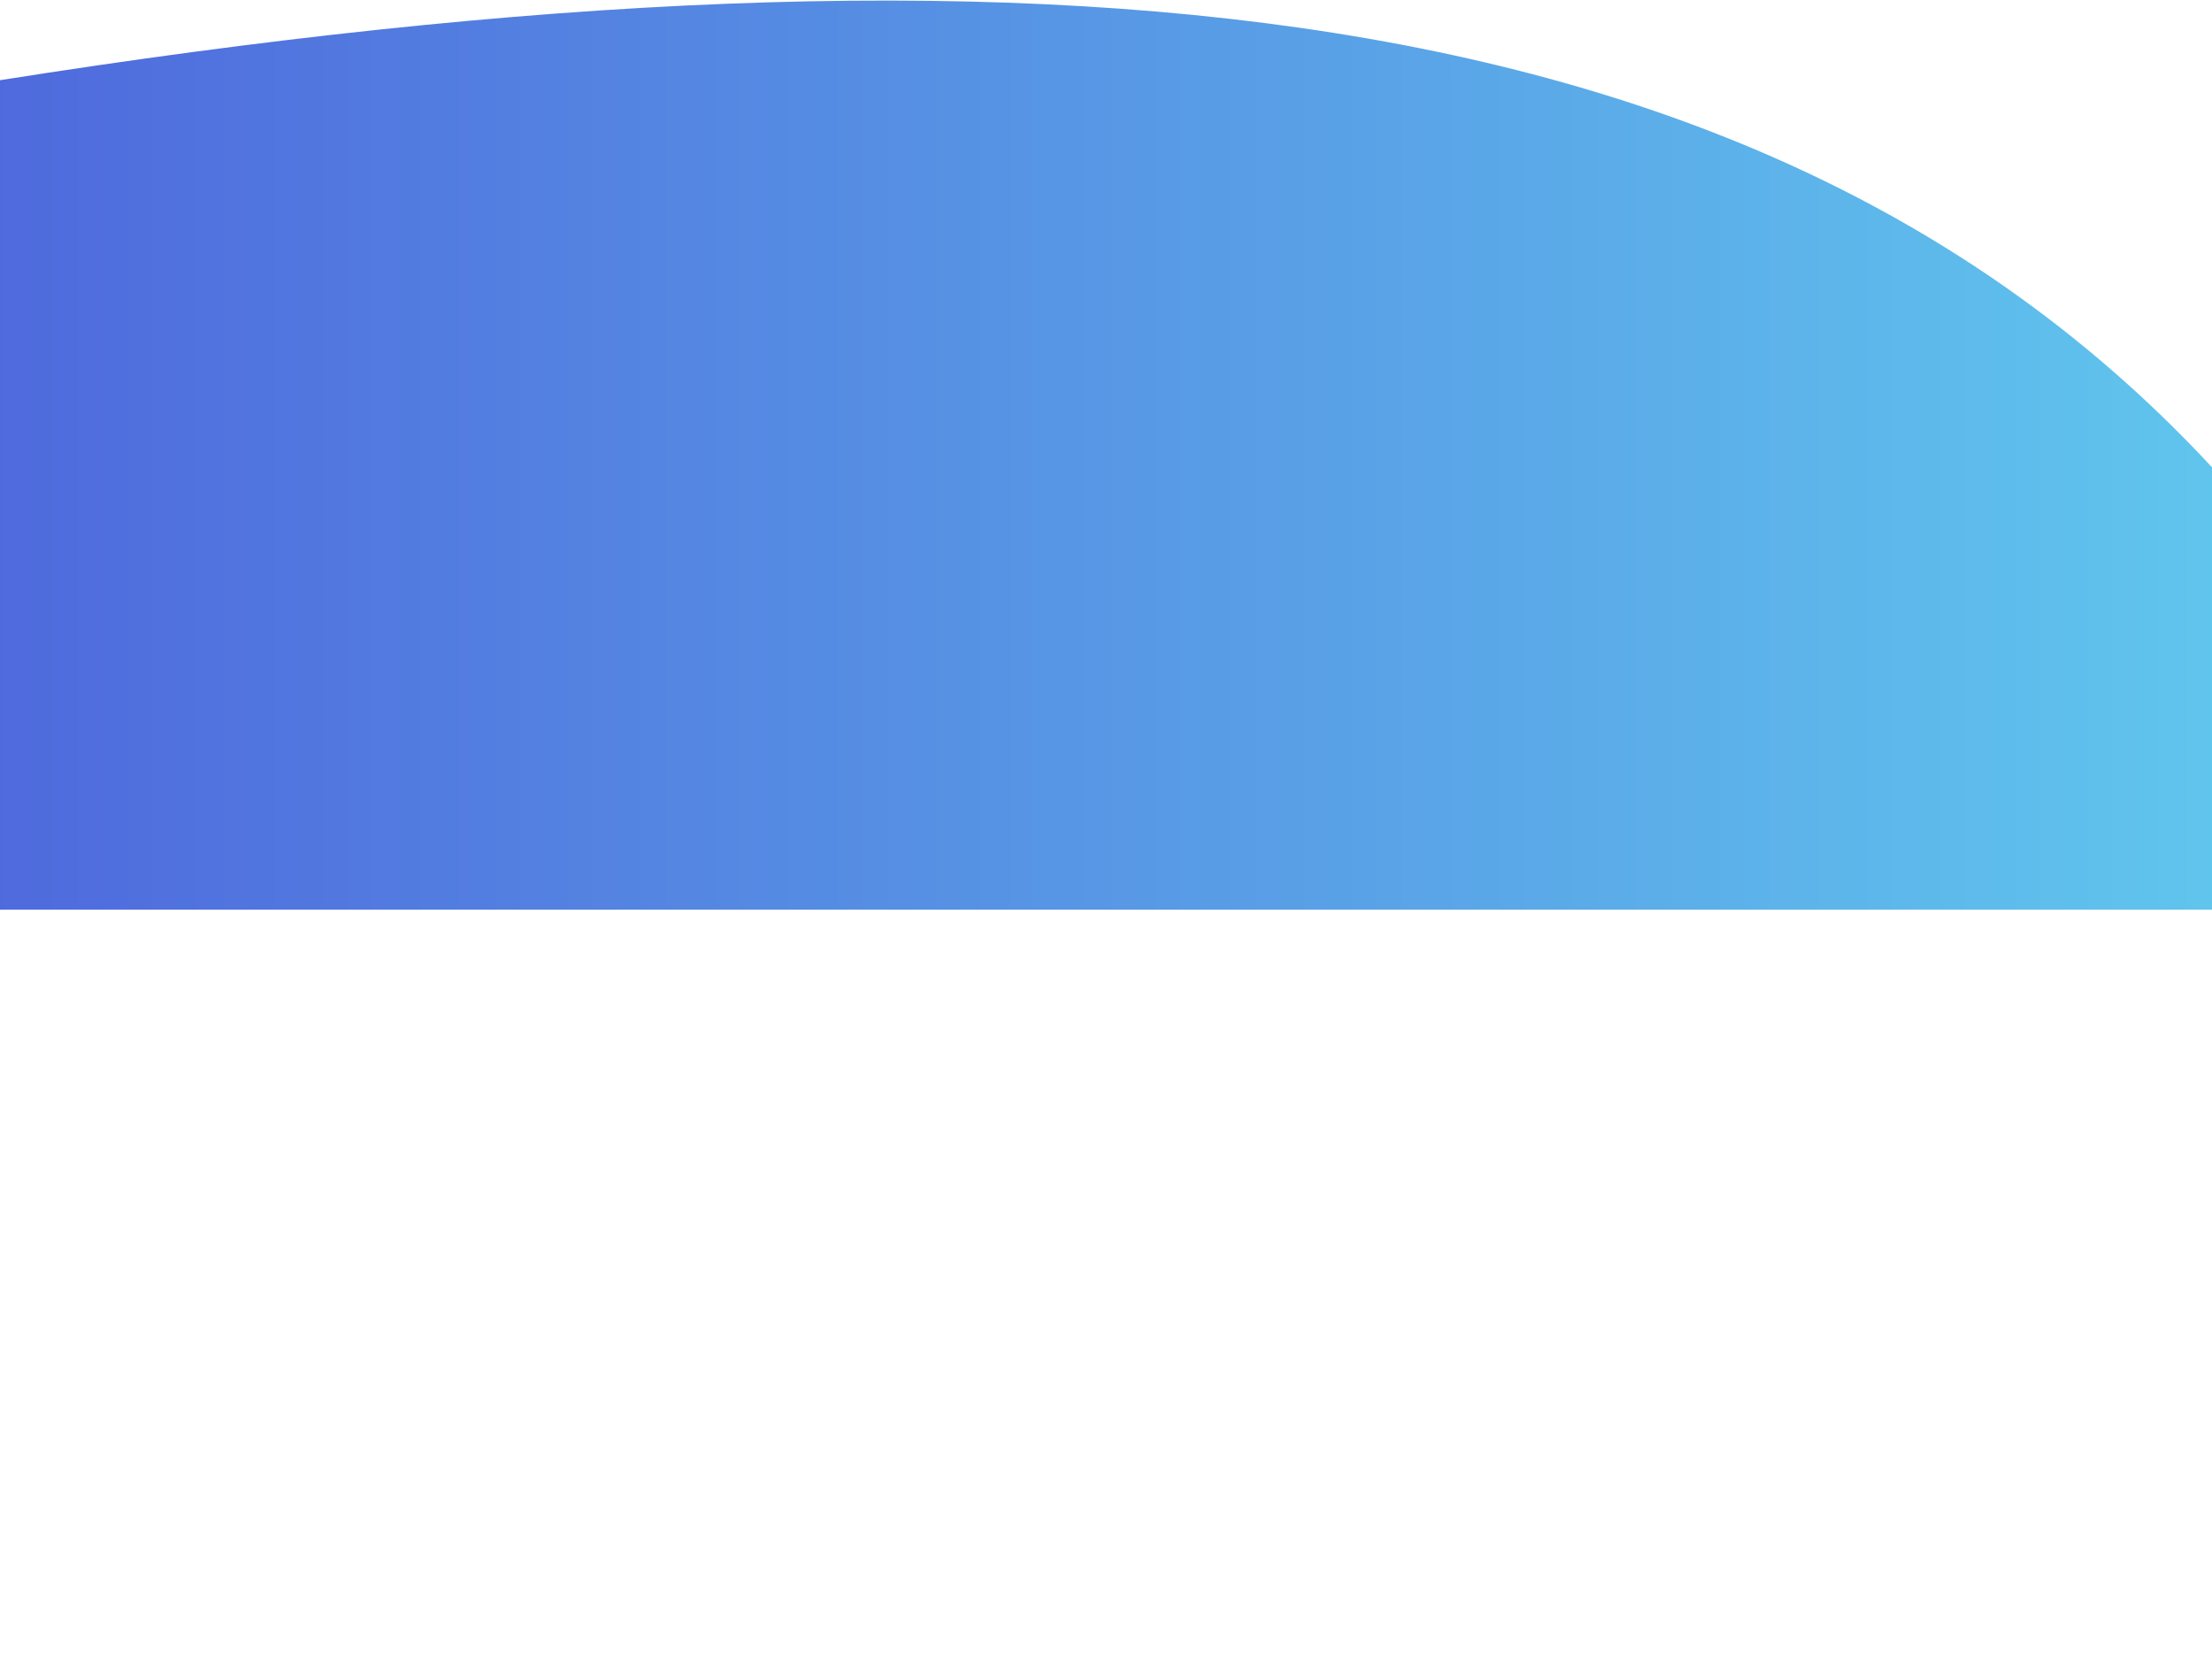 <?xml version="1.0" encoding="UTF-8" standalone="no"?>
<svg
   xmlns:dc="http://purl.org/dc/elements/1.1/"
   xmlns:cc="http://creativecommons.org/ns#"
   xmlns:rdf="http://www.w3.org/1999/02/22-rdf-syntax-ns#"
   xmlns:svg="http://www.w3.org/2000/svg"
   xmlns="http://www.w3.org/2000/svg"
   xmlns:sodipodi="http://sodipodi.sourceforge.net/DTD/sodipodi-0.dtd"
   xmlns:inkscape="http://www.inkscape.org/namespaces/inkscape"
   width="800"
   height="600"
   version="1.1"
   viewBox="0 0 211.67 158.75"
   id="svg38"
   sodipodi:docname="bg.svg"
   inkscape:version="0.92.4 (5da689c313, 2019-01-14)">
  <sodipodi:namedview
     pagecolor="#ffffff"
     bordercolor="#666666"
     borderopacity="1"
     objecttolerance="10"
     gridtolerance="10"
     guidetolerance="10"
     inkscape:pageopacity="0"
     inkscape:pageshadow="2"
     inkscape:window-width="1920"
     inkscape:window-height="1003"
     id="namedview40"
     showgrid="false"
     inkscape:zoom="1.385"
     inkscape:cx="400"
     inkscape:cy="490.16887"
     inkscape:window-x="-9"
     inkscape:window-y="-9"
     inkscape:window-maximized="1"
     inkscape:current-layer="svg38" />
  <defs
     id="defs32">
    <linearGradient
       id="linearGradient825"
       x1="-.132"
       x2="211.8"
       y1="181.78"
       y2="181.78"
       gradientUnits="userSpaceOnUse">
      <stop
         stop-color="#4461db"
         stop-opacity=".941"
         offset="0"
         id="stop27" />
      <stop
         stop-color="#56c1ec"
         stop-opacity=".941"
         offset="1"
         id="stop29" />
    </linearGradient>
  </defs>
  <g
     transform="matrix(1,0,0,-1,0,225.298)"
     id="g36">
    <path
       d="m 0,138.25 v 79.375 c 100.54,15.875 169.42,8.517 211.67,-37.042 V 138.25 Z"
       id="path34"
       style="fill:url(#linearGradient825)"
       inkscape:connector-curvature="0" />
  </g>
</svg>
